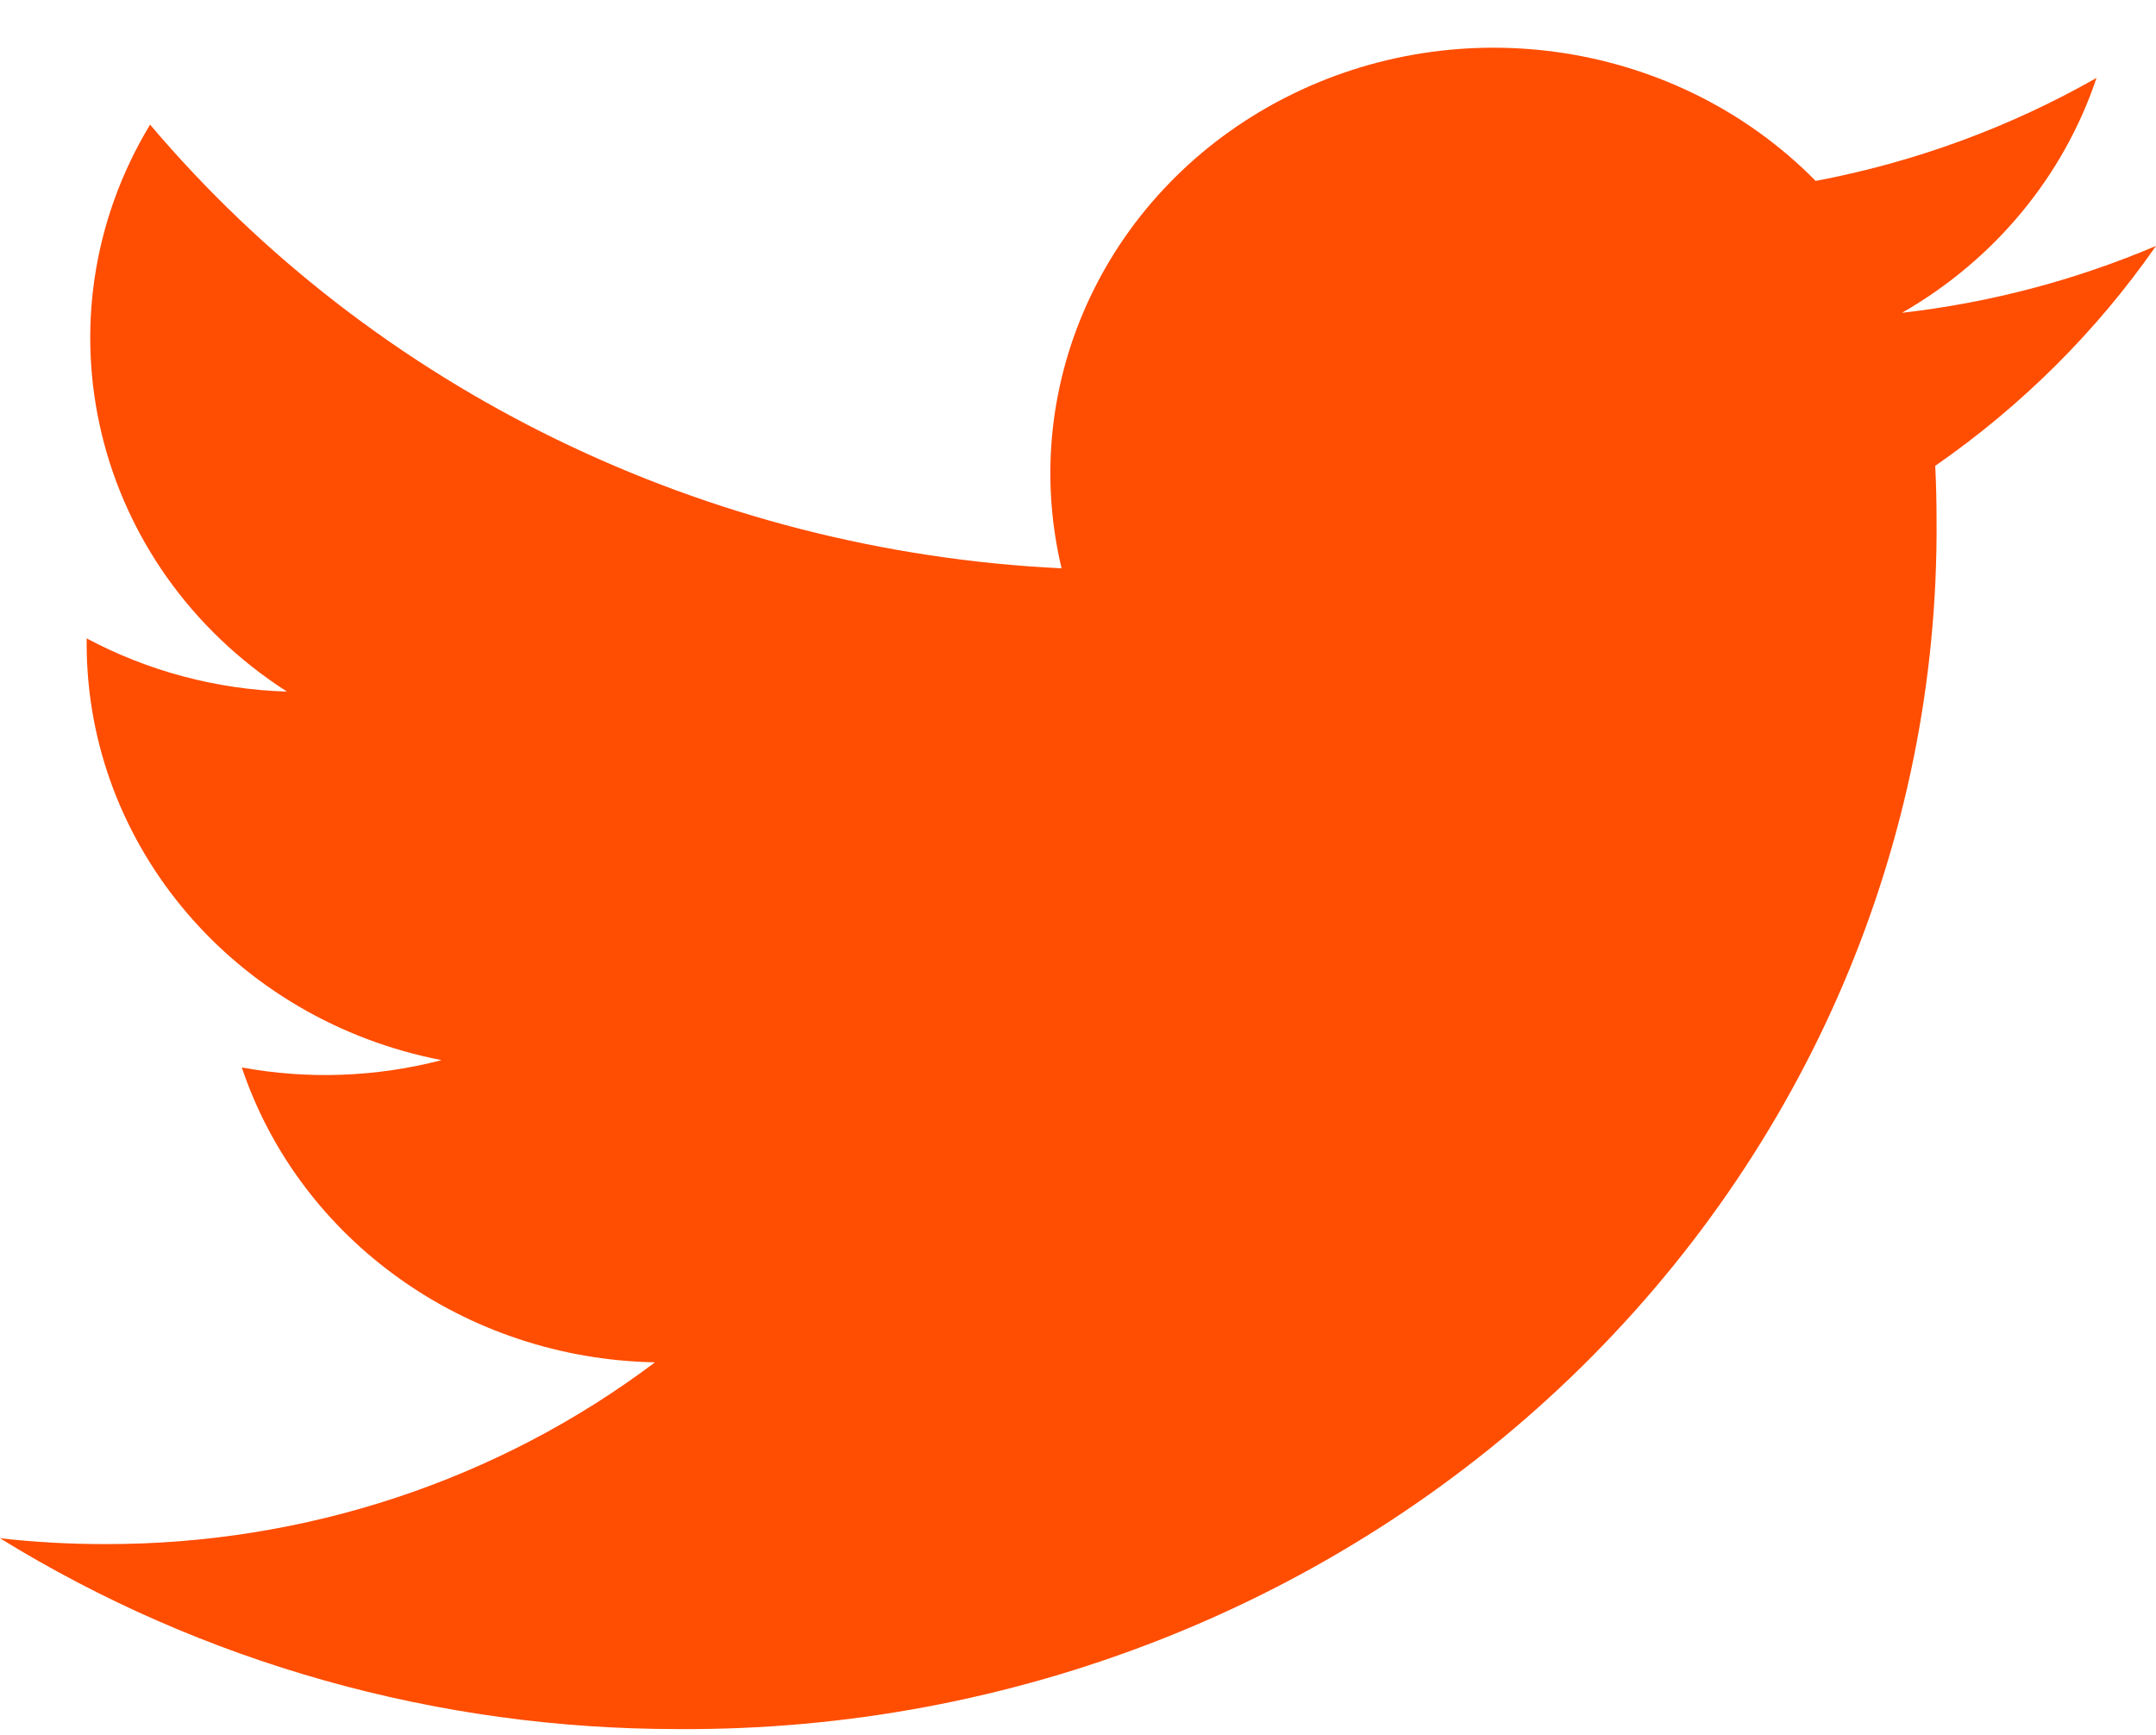 <svg width="41" height="33" viewBox="0 0 41 33" fill="none" xmlns="http://www.w3.org/2000/svg">
<path d="M36.17 5.949C37.928 4.941 39.242 3.353 39.869 1.482C38.218 2.422 36.412 3.085 34.528 3.441C31.916 0.788 27.779 0.143 24.427 1.865C21.075 3.587 19.339 7.251 20.188 10.809C13.425 10.482 7.125 7.415 2.854 2.37C0.625 6.061 1.764 10.78 5.457 13.153C4.121 13.112 2.816 12.765 1.648 12.141C1.648 12.175 1.648 12.209 1.648 12.243C1.649 16.088 4.472 19.4 8.397 20.162C7.158 20.485 5.859 20.533 4.598 20.301C5.702 23.589 8.858 25.842 12.456 25.909C9.476 28.155 5.797 29.372 2.009 29.366C1.338 29.367 0.667 29.33 0 29.255C3.846 31.628 8.323 32.888 12.895 32.884C19.256 32.926 25.369 30.518 29.866 26.199C34.364 21.88 36.871 16.011 36.827 9.903C36.827 9.553 36.819 9.205 36.802 8.859C38.449 7.716 39.871 6.3 41 4.677C39.465 5.33 37.837 5.759 36.17 5.949Z" fill="#FF4D01"/>
</svg>
